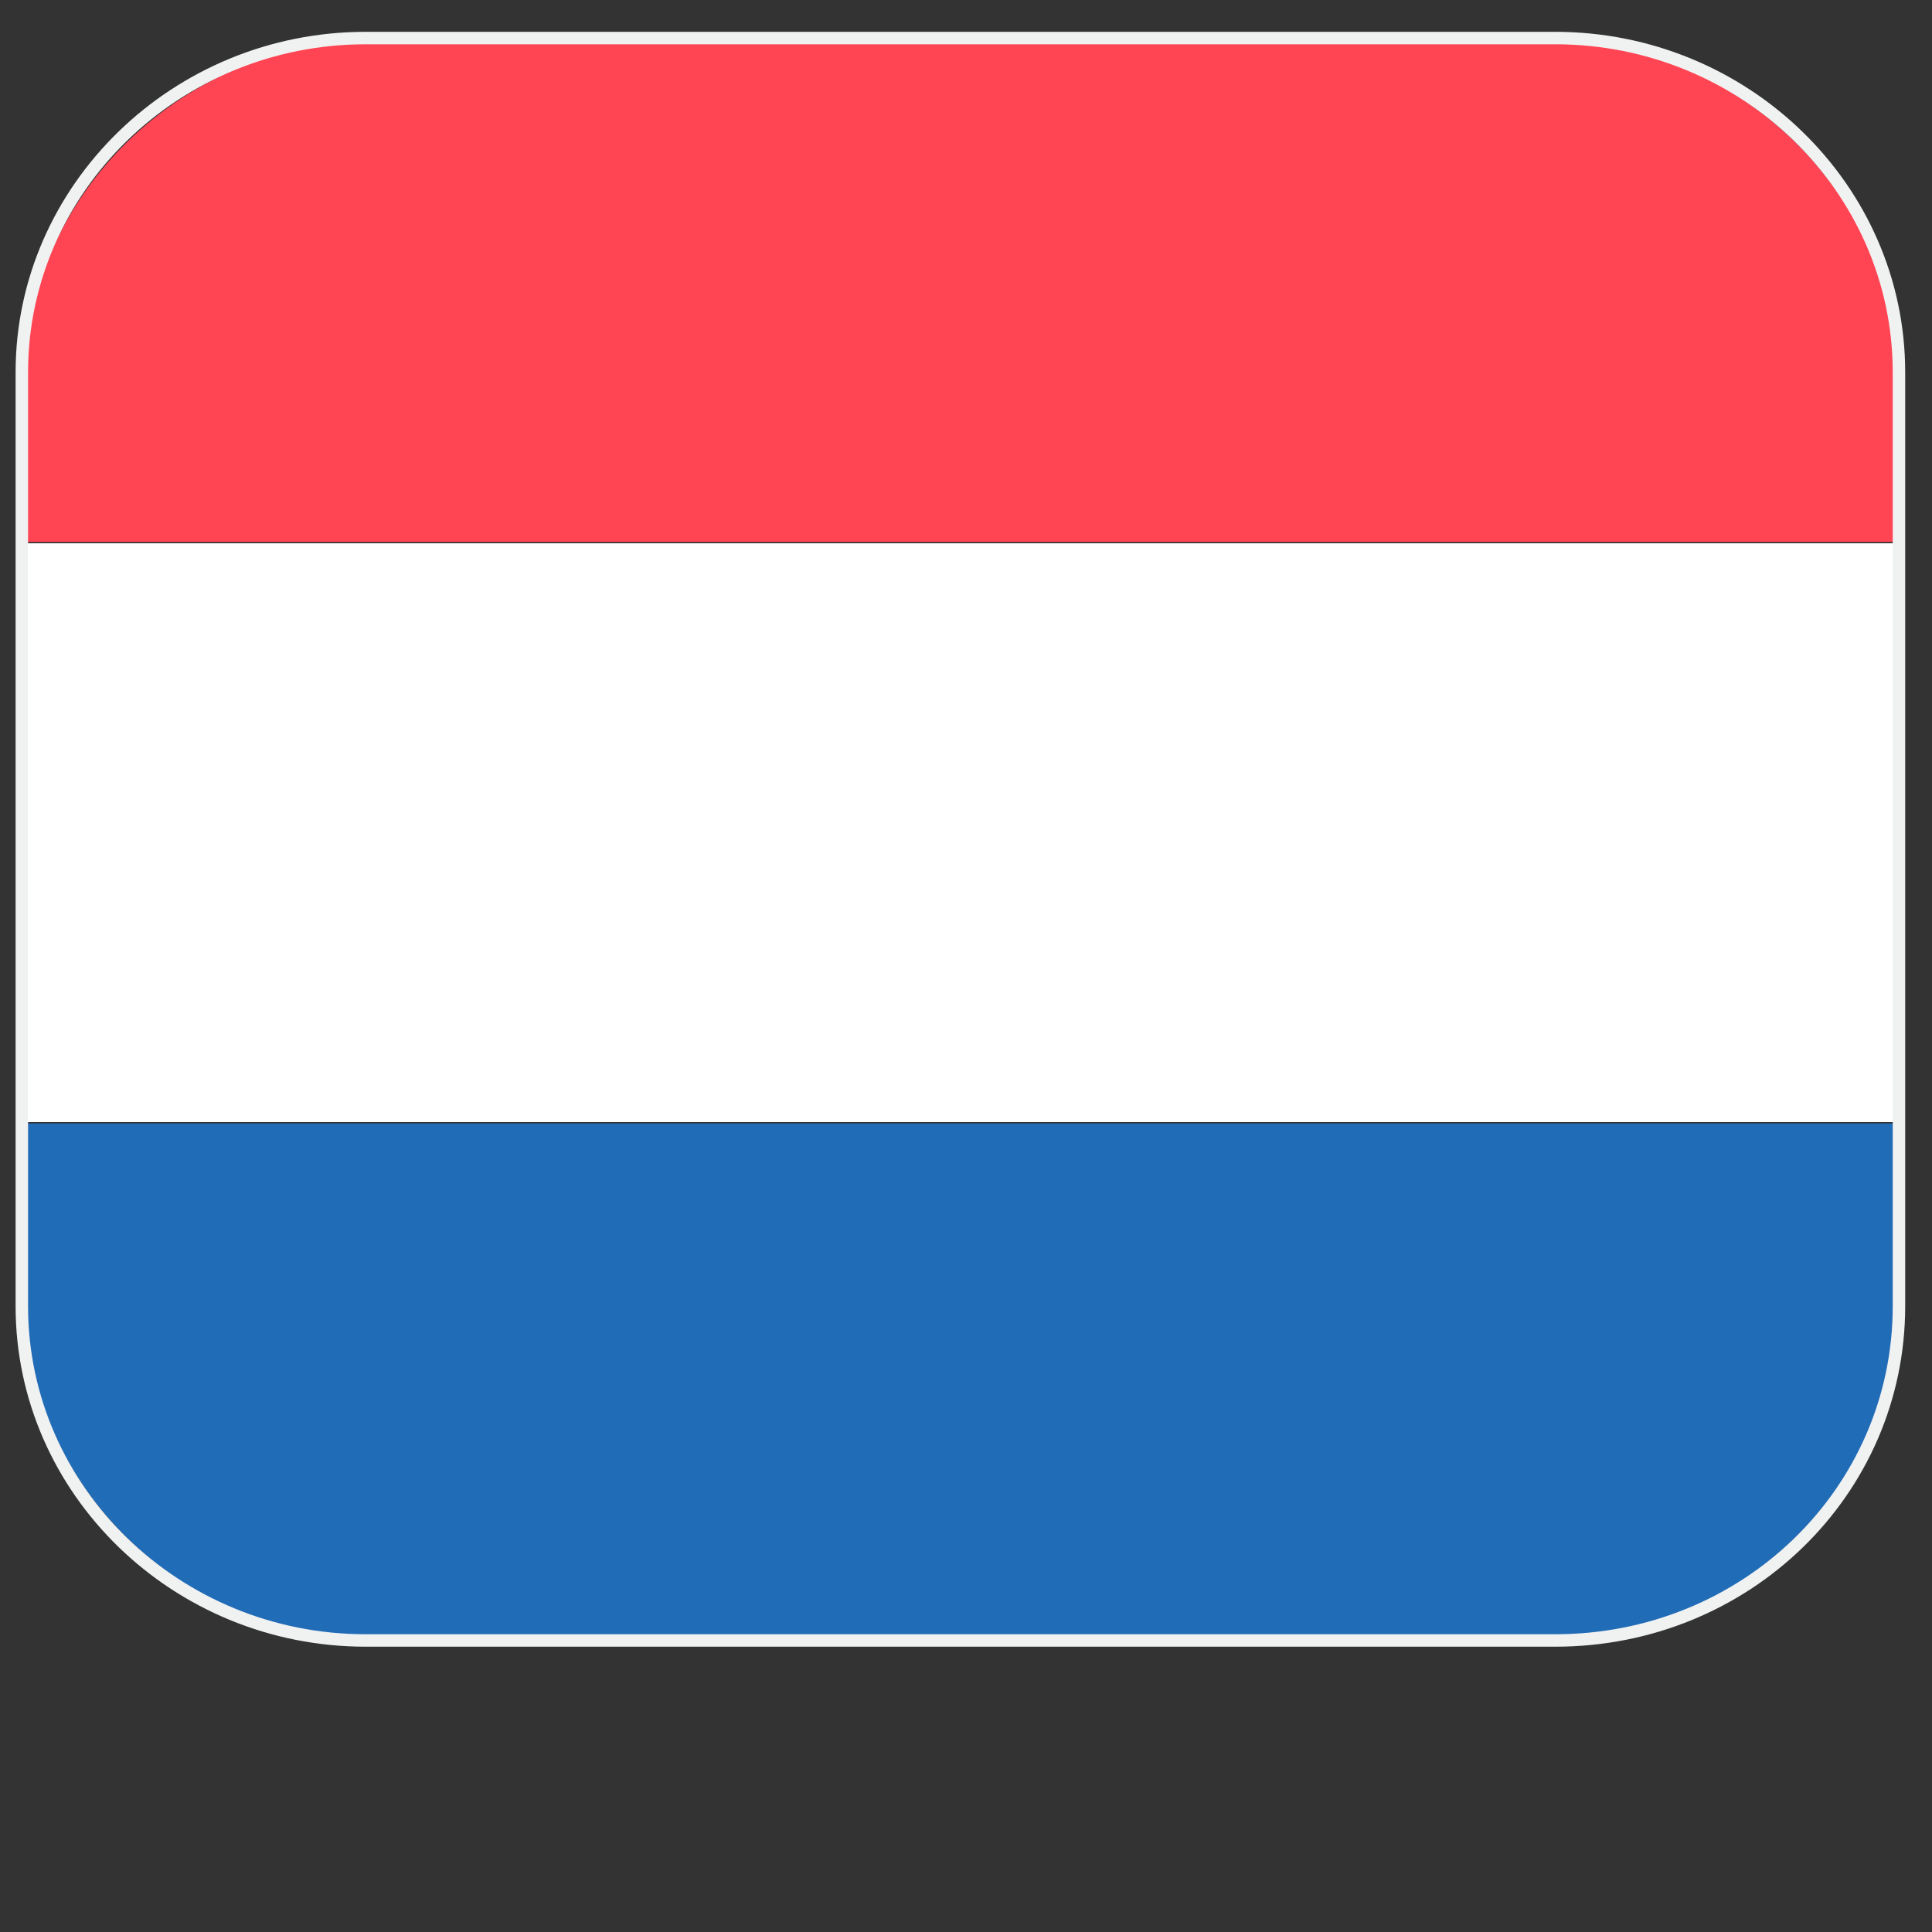 <?xml version="1.0" encoding="utf-8"?>
<!-- Generator: Adobe Illustrator 26.5.0, SVG Export Plug-In . SVG Version: 6.00 Build 0)  -->
<svg version="1.1" id="Layer_1" xmlns="http://www.w3.org/2000/svg" xmlns:xlink="http://www.w3.org/1999/xlink" x="0px" y="0px"
	 viewBox="0 0 100 100" style="enable-background:new 0 0 100 100;" xml:space="preserve">
<rect x="0" y="0" width="100" height="100" fill="#333333" stroke="none"/>
<style type="text/css">
	.st0{clip-path:url(#SVGID_00000061432293748163971990000011304786554965980819_);}
	.st1{fill:#FF4553;}
	.st2{fill:#FFFFFF;}
	.st3{fill:#216CB7;}
	.st4{fill:none;stroke:#F0F1F1;stroke-width:0.645;stroke-miterlimit:10;}
</style>
<g>
	<g>
		<g>
			<g>
				<defs>
					<path id="SVGID_1_" d="M79.79,84.91H19.7c-10.27,0-18.49-8.1-18.49-17.98V20.02c0-9.94,8.29-17.98,18.49-17.98h60.09
						c10.27,0,18.49,8.1,18.49,17.98v46.92C98.28,76.87,89.99,84.91,79.79,84.91z"/>
				</defs>
				<clipPath id="SVGID_00000128467883218952358650000011076958391946077830_">
					<use xlink:href="#SVGID_1_"  style="overflow:visible;"/>
				</clipPath>
				<g style="clip-path:url(#SVGID_00000128467883218952358650000011076958391946077830_);">
					<g>
						<g>
							<rect x="-0.5" y="-1.91" class="st1" width="100.41" height="29.96"/>
						</g>
						<g>
							<g>
								<rect x="-0.5" y="28.12" class="st2" width="100.41" height="29.96"/>
							</g>
						</g>
						<g>
							<rect x="-0.5" y="58.15" class="st3" width="100.41" height="29.96"/>
						</g>
					</g>
				</g>
			</g>
		</g>
	</g>
	<path class="st4" d="M80.5,84.91H18.92c-9.78,0-17.79-7.76-17.79-17.3V19.27c0-9.53,8.01-17.3,17.79-17.3H80.5
		c9.78,0,17.79,7.76,17.79,17.3v48.35C98.28,77.22,90.35,84.91,80.5,84.91z"/>
</g>
</svg>

